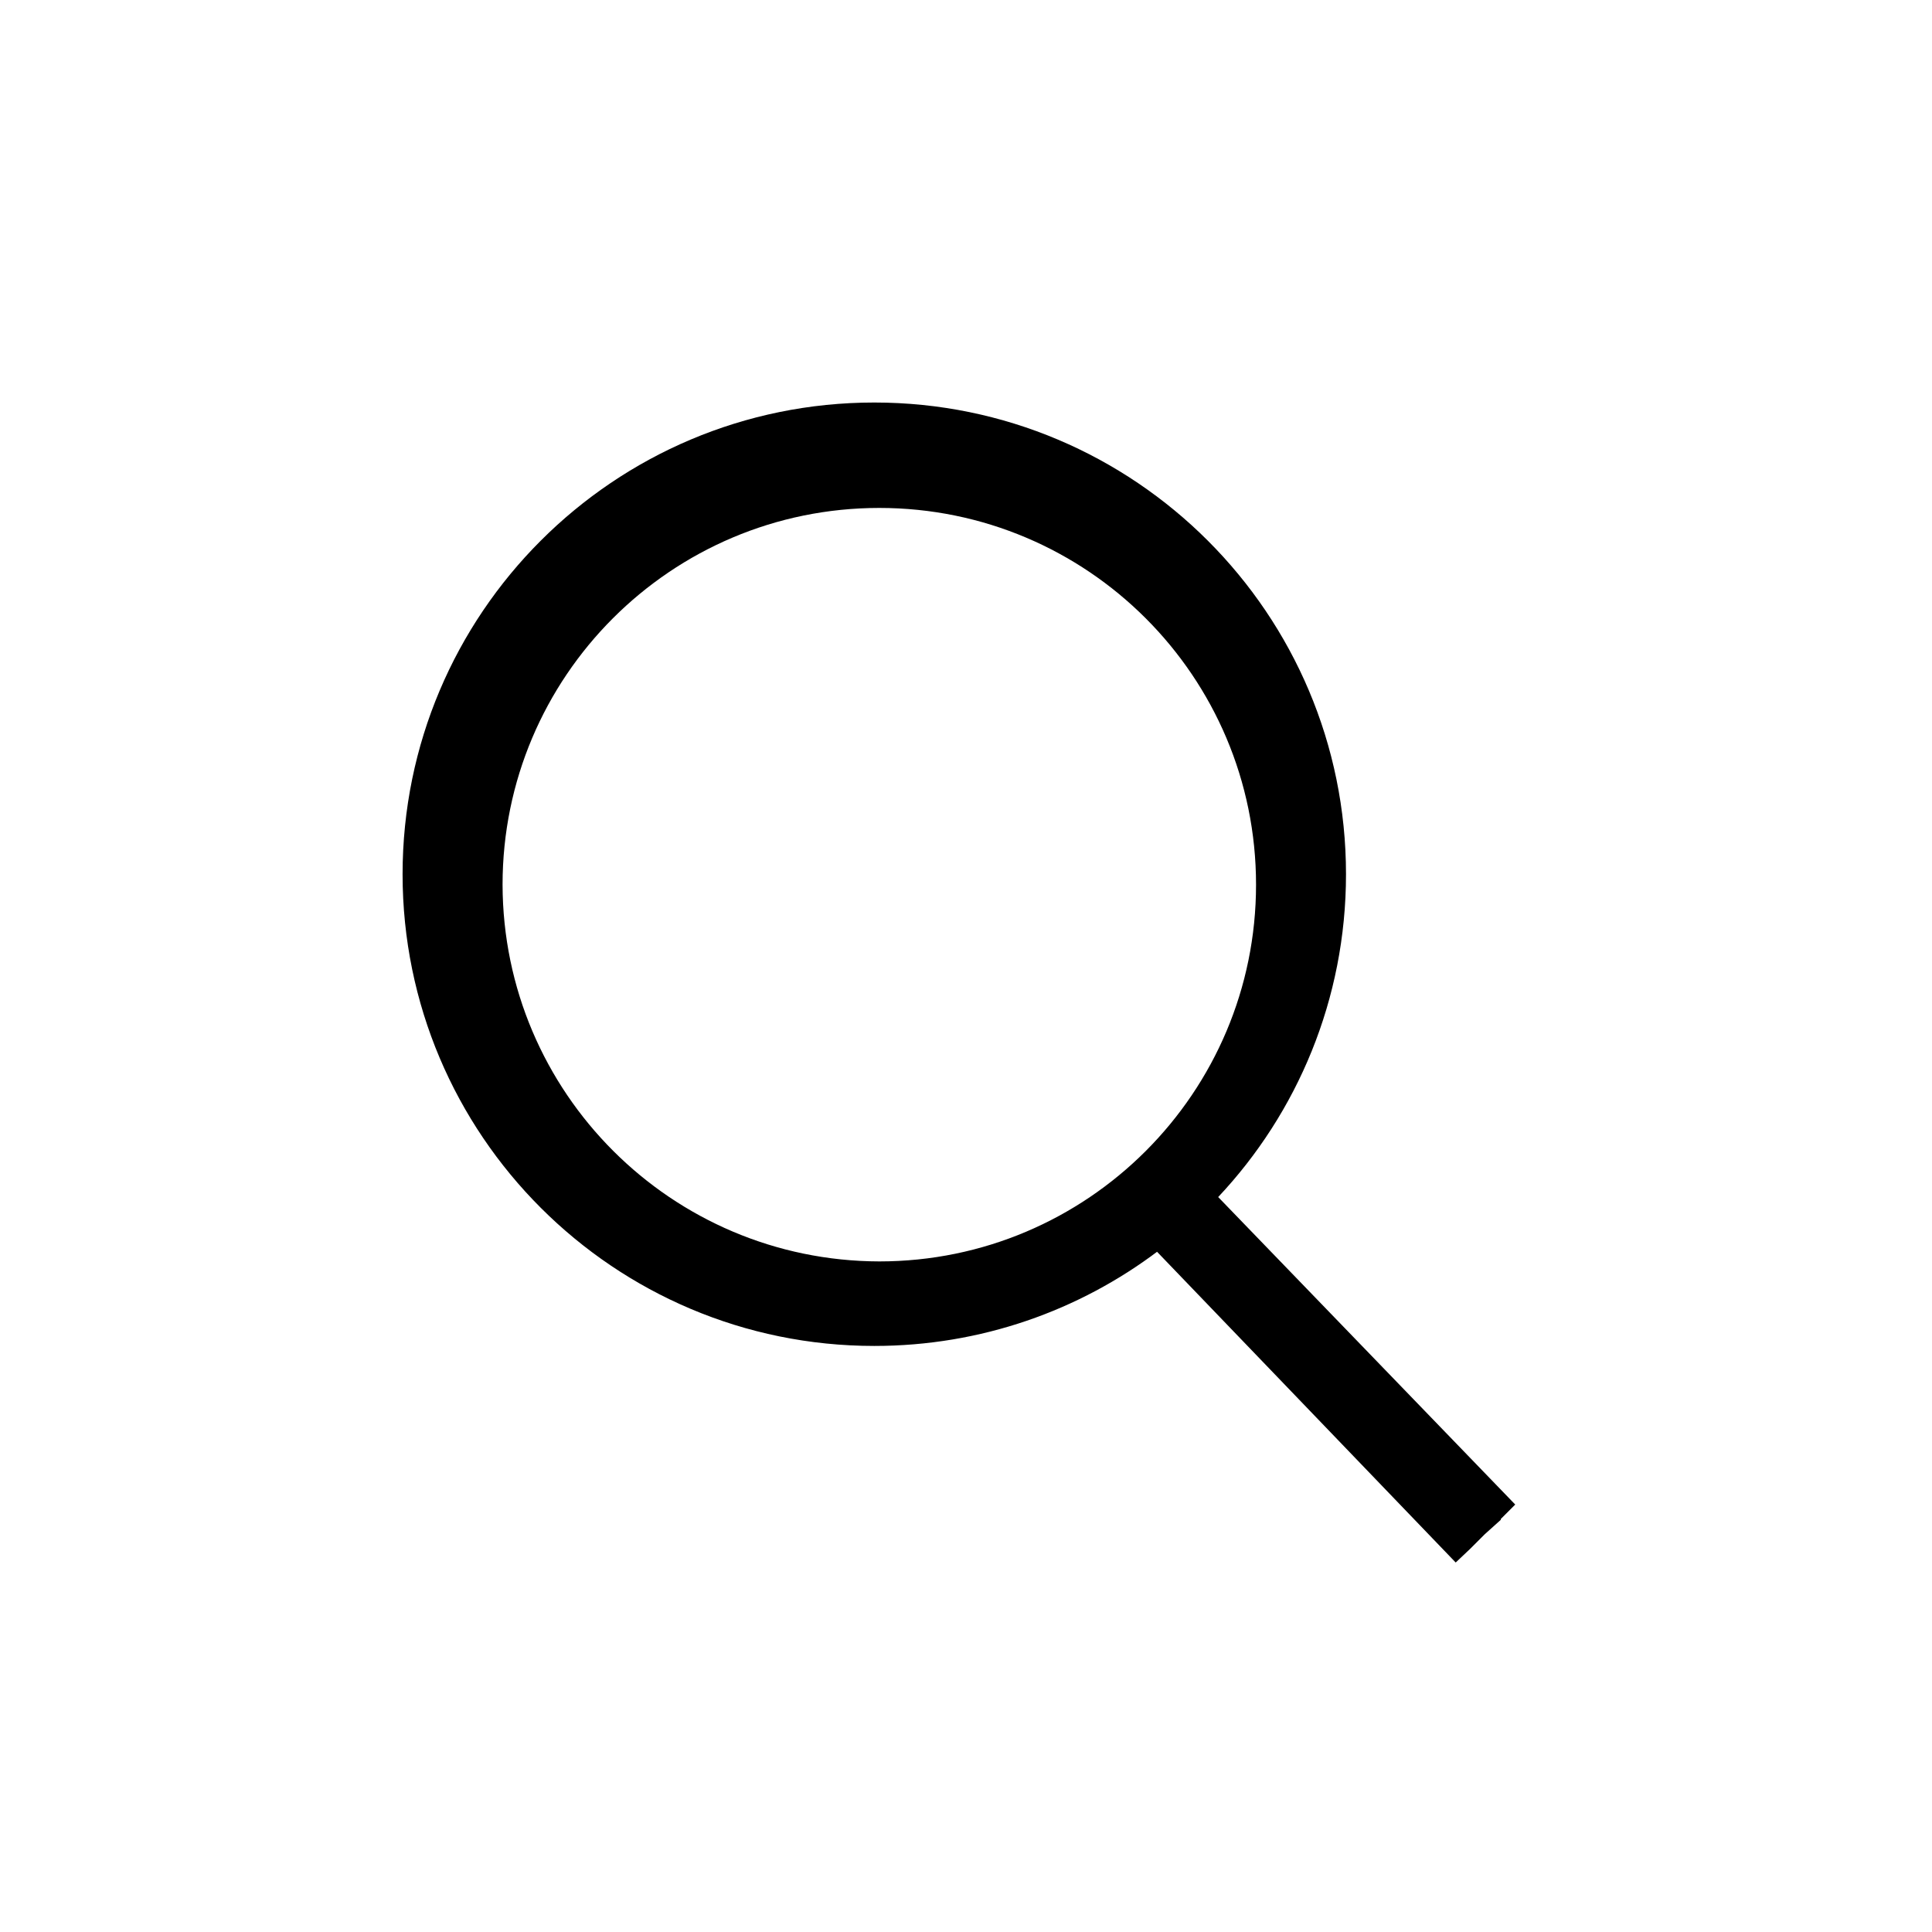 <!-- Generated by IcoMoon.io -->
<svg version="1.1" xmlns="http://www.w3.org/2000/svg" width="32" height="32" viewBox="0 0 32 32">
<title>icon_search</title>
<path d="M24.857 25.16l0.24-0.24-4.92-5.093c1.311-1.394 2.117-3.277 2.117-5.347 0-4.315-3.498-7.813-7.813-7.813s-7.813 3.498-7.813 7.813c0 4.315 3.498 7.813 7.813 7.813 1.766 0 3.395-0.586 4.703-1.574l-0.020 0.014 4.947 5.147 0.24-0.227 0.24-0.24 0.267-0.24v-0.013zM8.324 14.653c0-3.446 2.794-6.24 6.24-6.24s6.24 2.794 6.24 6.24c0 3.446-2.794 6.24-6.24 6.24v0c-3.443-0.008-6.232-2.797-6.24-6.239v-0.001z"></path>
</svg>
